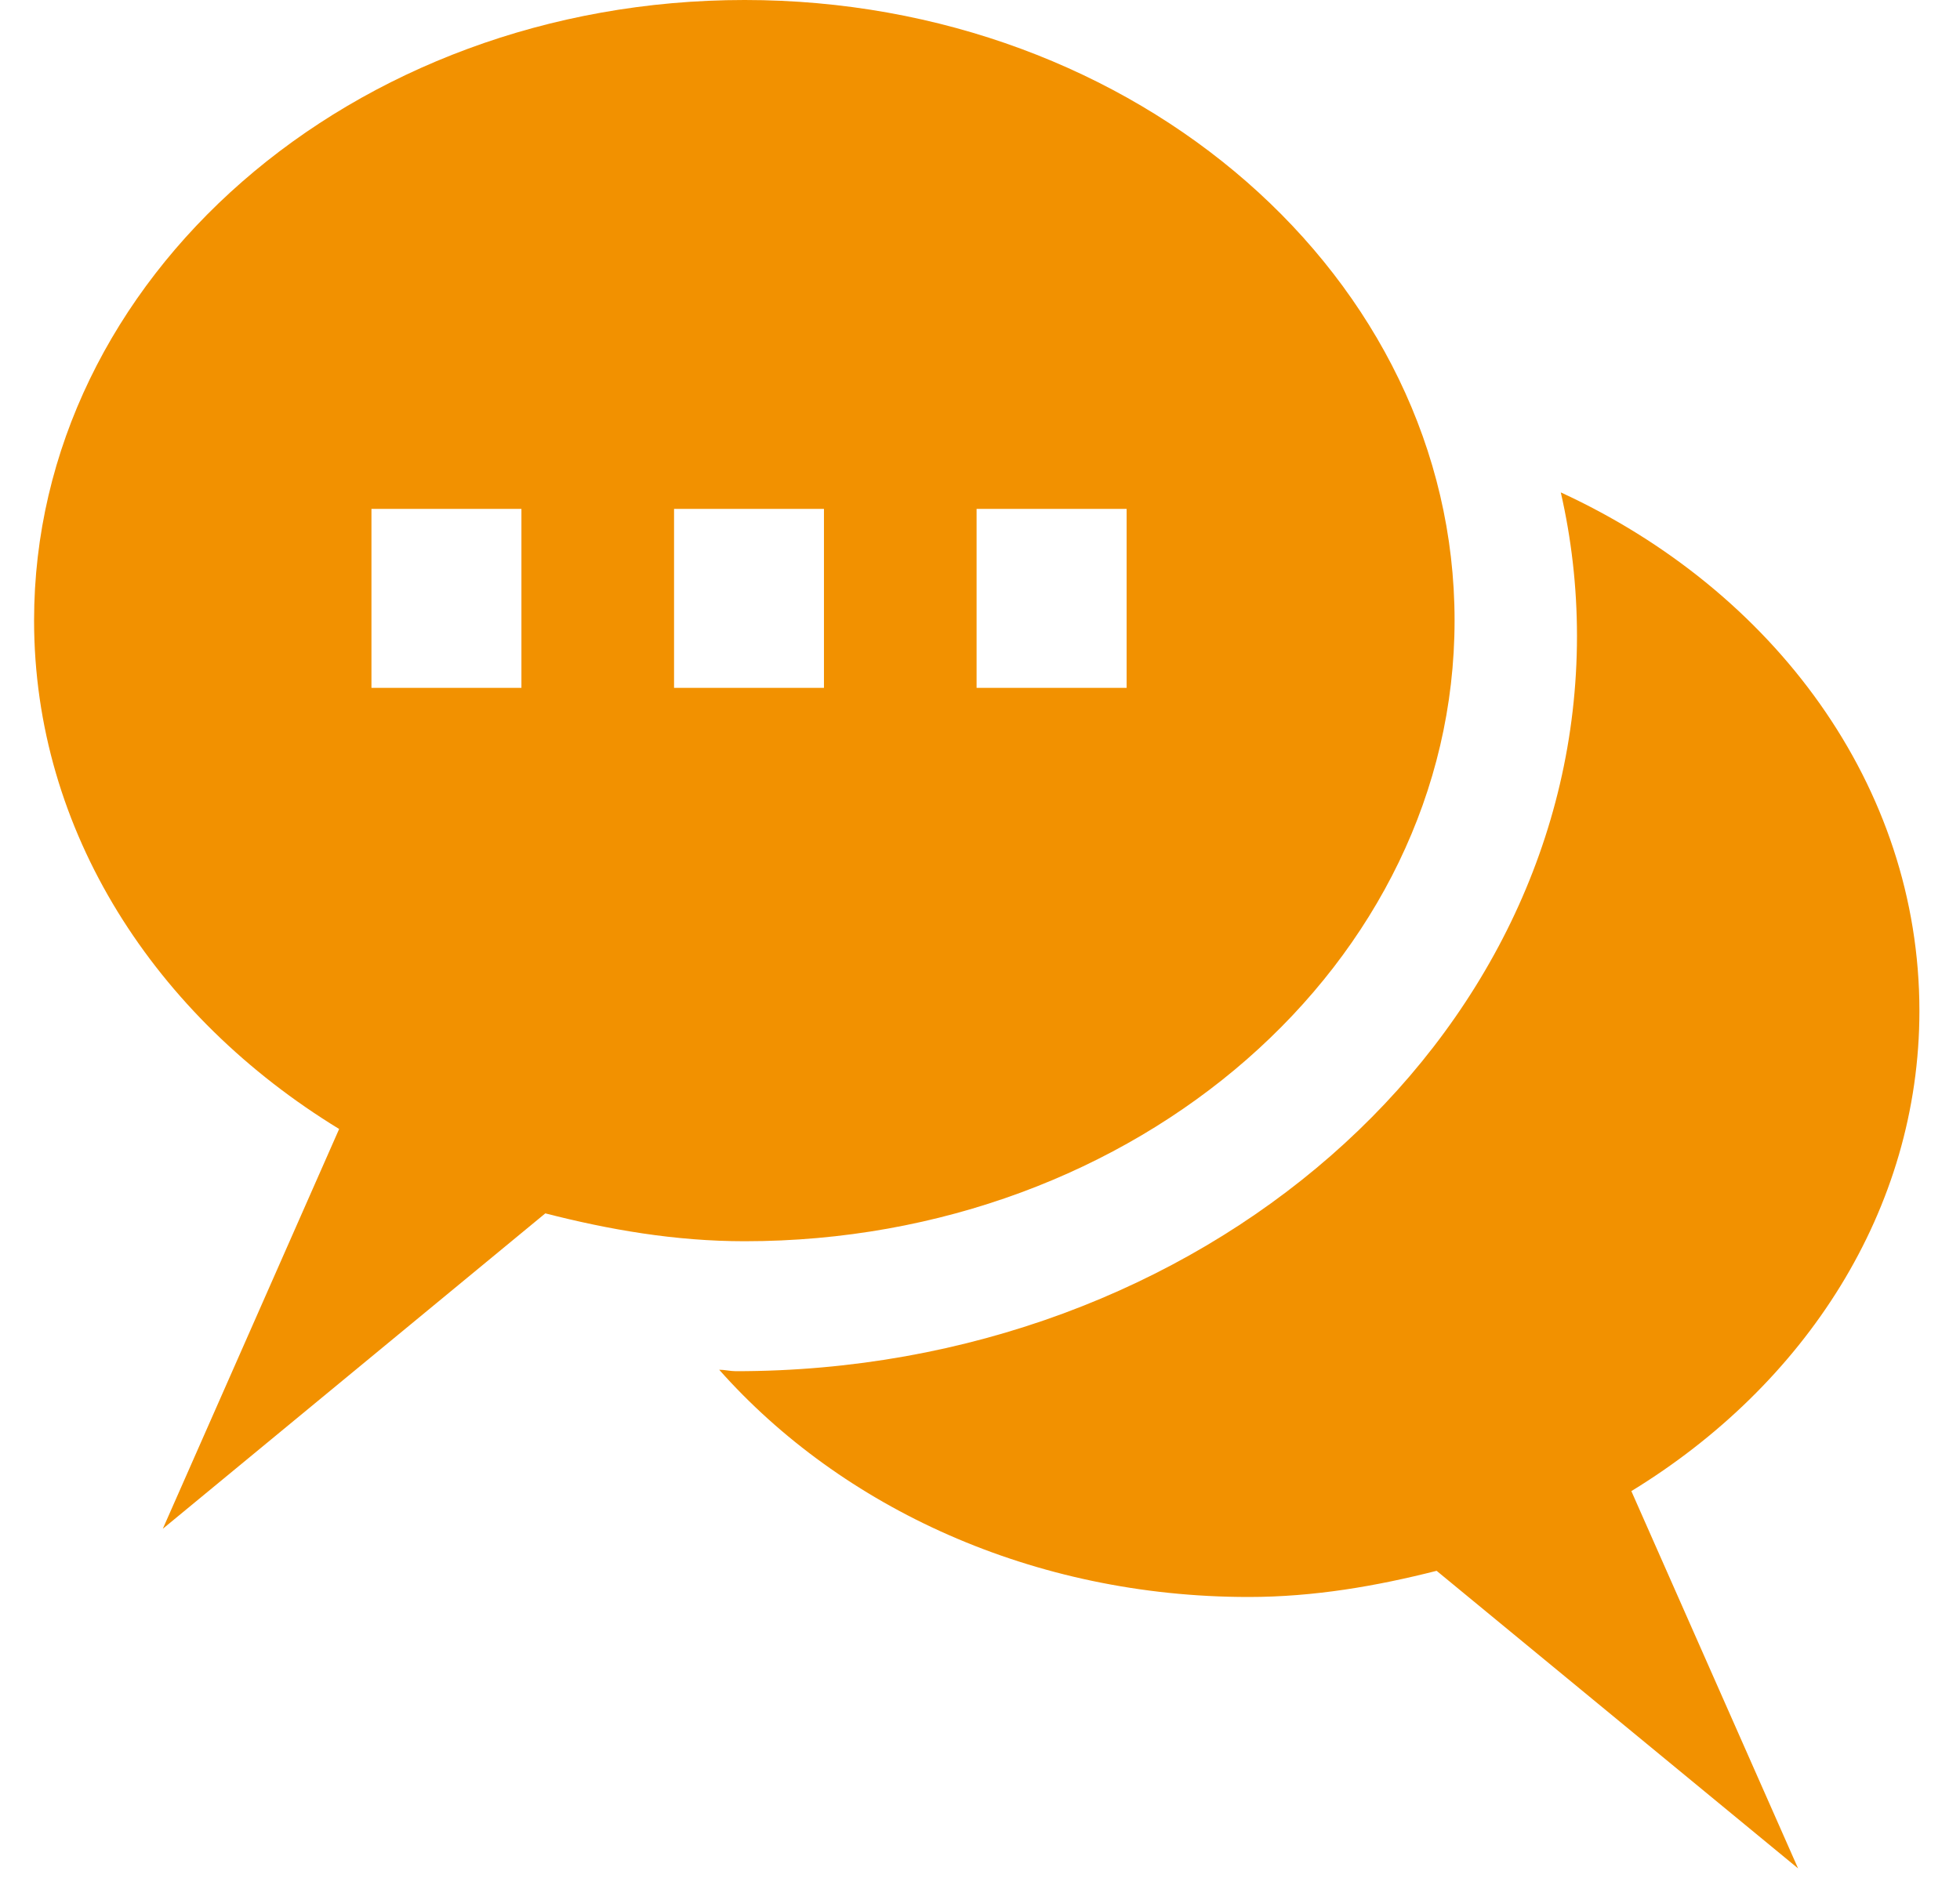 <svg width="31" height="30" viewBox="0 0 31 30" fill="none" xmlns="http://www.w3.org/2000/svg">
    <path d="M23.006 9.816C23.006 4.398 17.981 -3.05176e-05 11.777 -3.05176e-05C5.565 -3.05176e-05 0.539 4.398 0.539 9.816C0.539 13.153 2.455 16.084 5.364 17.861L2.575 24.186L8.625 19.196C9.631 19.454 10.677 19.637 11.777 19.637C17.983 19.637 23.006 15.241 23.006 9.816ZM8.247 10.882H5.875V8.051H8.247V10.882ZM15.446 8.051H17.819V10.882H15.446V8.051ZM10.661 8.051H13.032V10.882H10.661V8.051Z" fill="#F29100" />
    <path d="M30.358 15.993C30.358 12.432 28.058 9.343 24.686 7.79C24.853 8.521 24.942 9.279 24.942 10.061C24.942 16.483 18.992 21.693 11.64 21.693C11.549 21.693 11.464 21.67 11.375 21.67C13.313 23.854 16.34 25.265 19.747 25.265C20.786 25.265 21.773 25.092 22.722 24.851L28.439 29.559L25.802 23.59C28.551 21.91 30.358 19.142 30.358 15.993Z" fill="#F29100" />
</svg>
    
